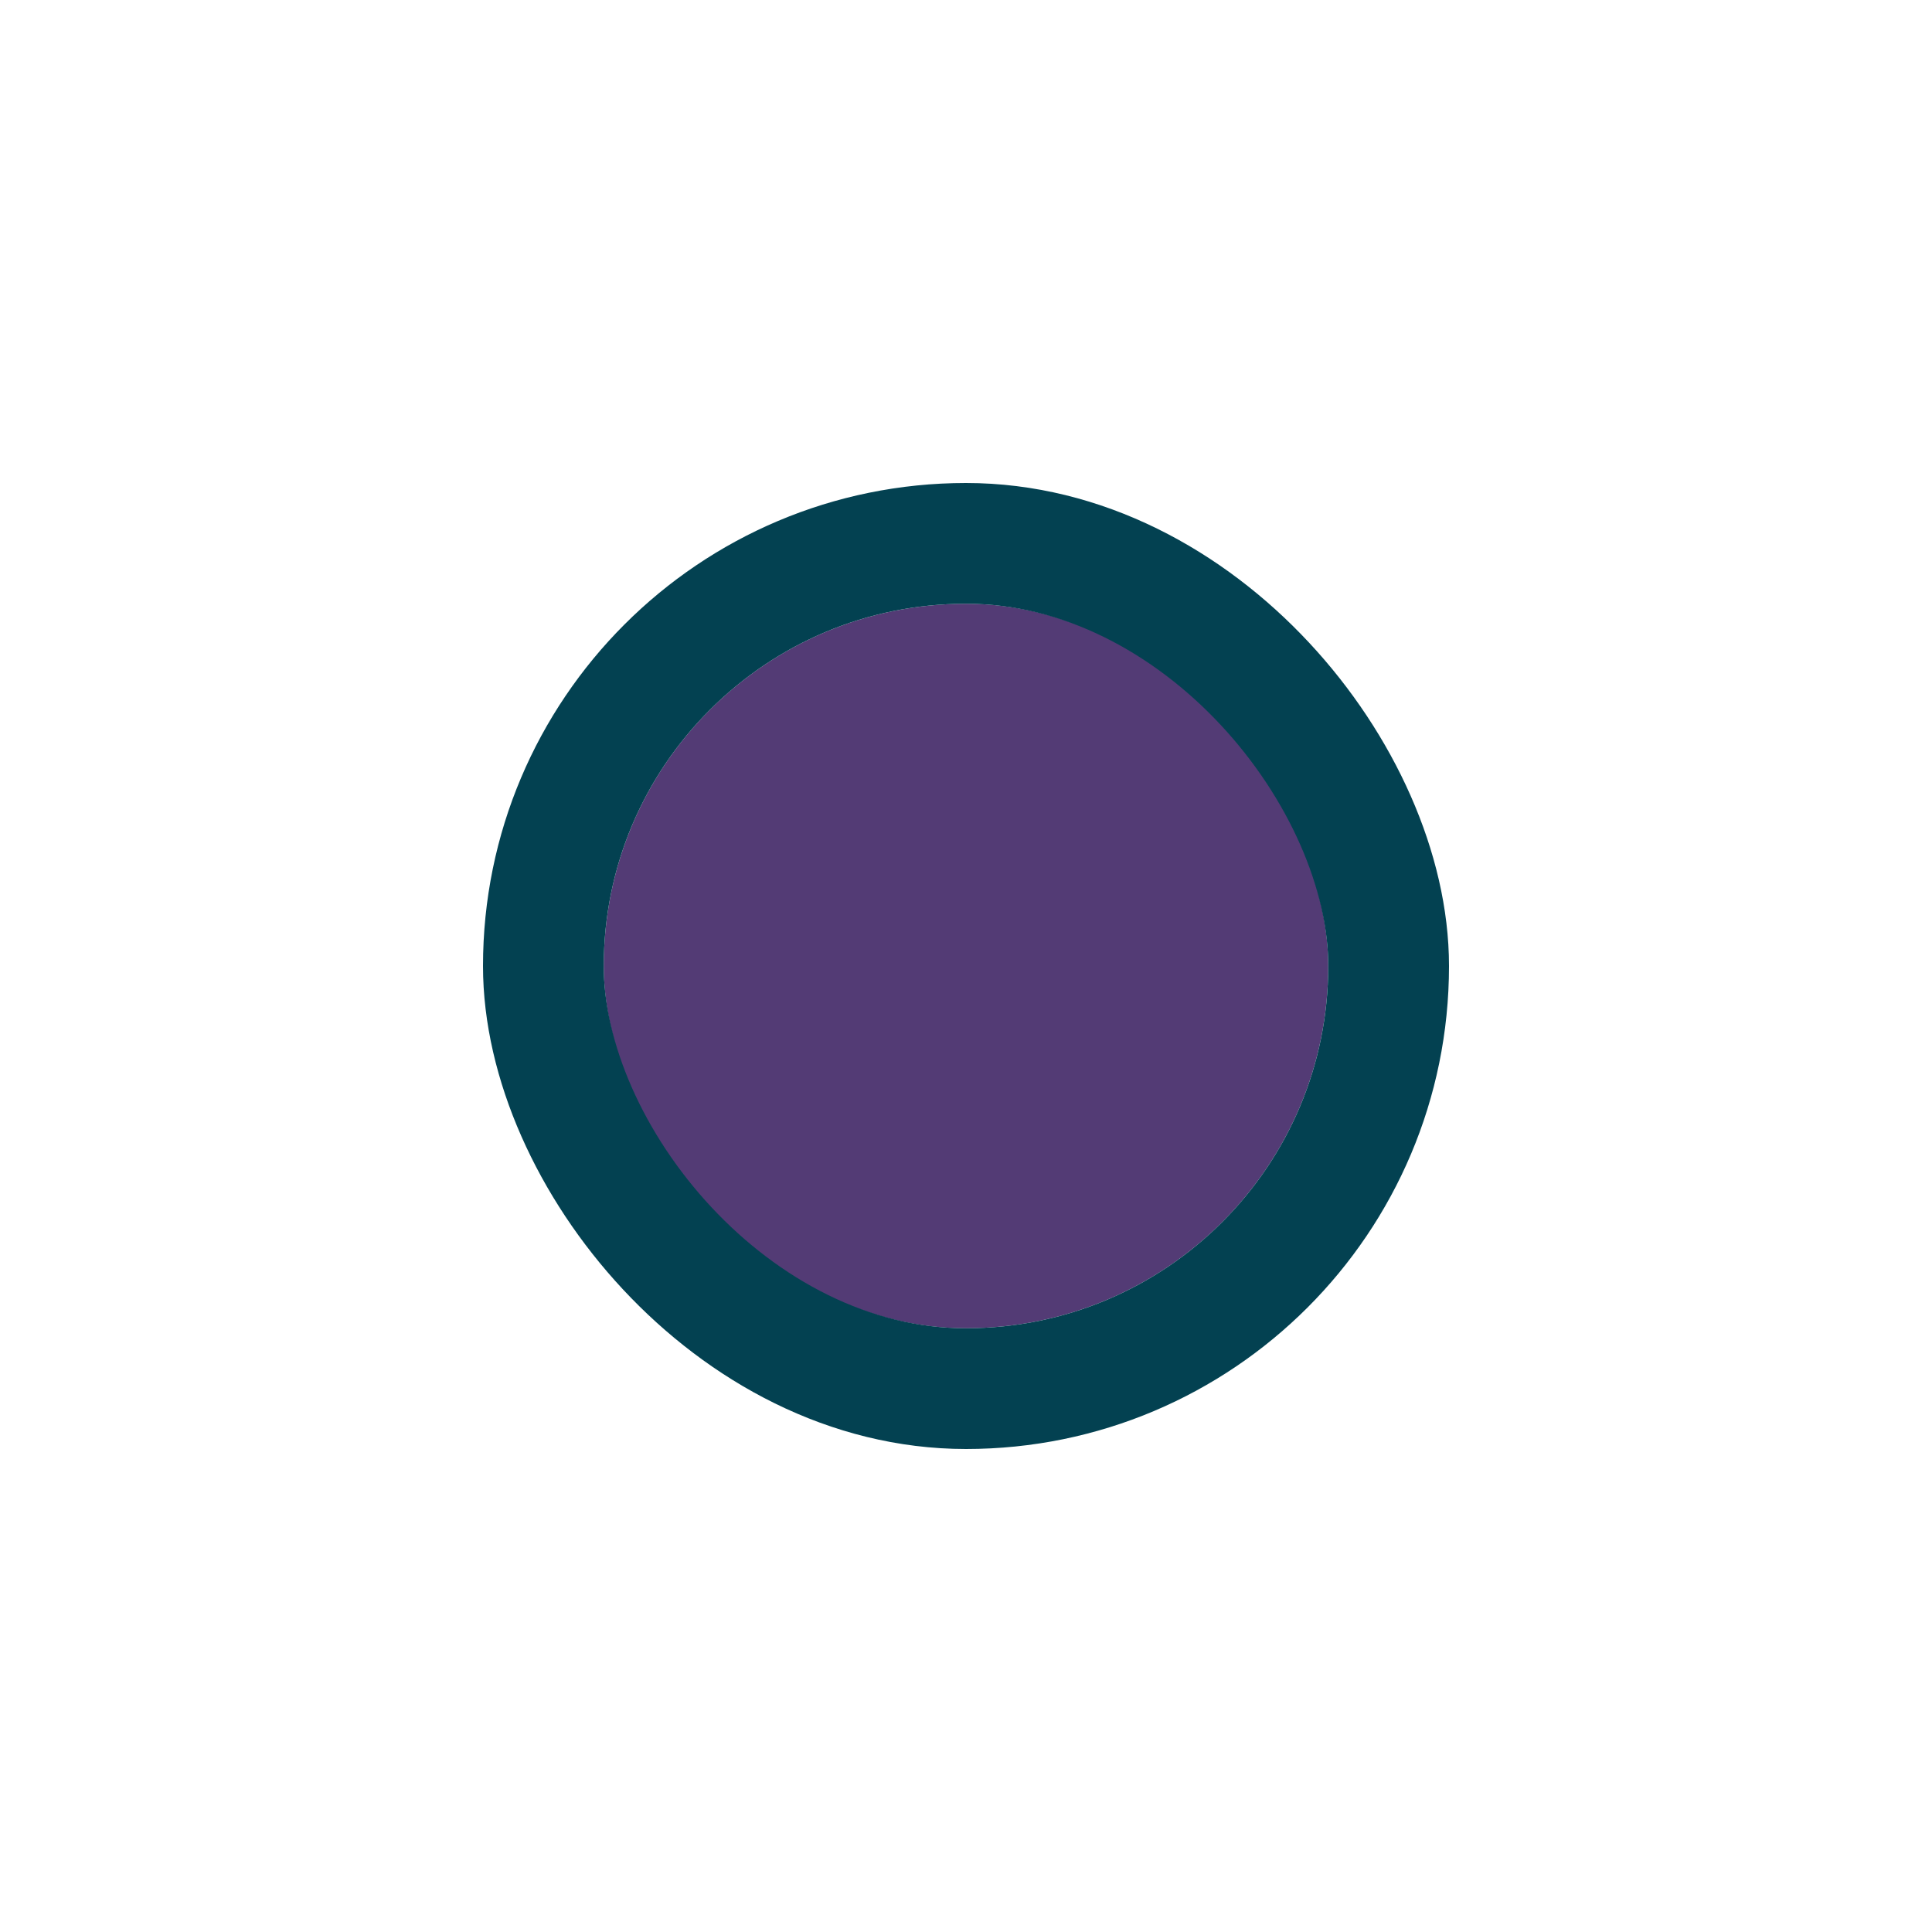 <svg width="32" height="32" viewBox="0 0 32 32" fill="none" xmlns="http://www.w3.org/2000/svg">
<g filter="url(#filter0_d_896_8483)">
<g clip-path="url(#clip0_896_8483)">
<rect x="10" y="8" width="12" height="12" rx="6" fill="#533B75"/>
</g>
<rect x="9" y="7" width="14" height="14" rx="7" stroke="#034151" stroke-width="2"/>
</g>
<defs>
<filter id="filter0_d_896_8483" x="0" y="0" width="32" height="32" filterUnits="userSpaceOnUse" color-interpolation-filters="sRGB">
<feFlood flood-opacity="0" result="BackgroundImageFix"/>
<feColorMatrix in="SourceAlpha" type="matrix" values="0 0 0 0 0 0 0 0 0 0 0 0 0 0 0 0 0 0 127 0" result="hardAlpha"/>
<feOffset dy="2"/>
<feGaussianBlur stdDeviation="4"/>
<feColorMatrix type="matrix" values="0 0 0 0 0 0 0 0 0 0 0 0 0 0 0 0 0 0 0.16 0"/>
<feBlend mode="normal" in2="BackgroundImageFix" result="effect1_dropShadow_896_8483"/>
<feBlend mode="normal" in="SourceGraphic" in2="effect1_dropShadow_896_8483" result="shape"/>
</filter>
<clipPath id="clip0_896_8483">
<rect x="10" y="8" width="12" height="12" rx="6" fill="white"/>
</clipPath>
</defs>
</svg>
